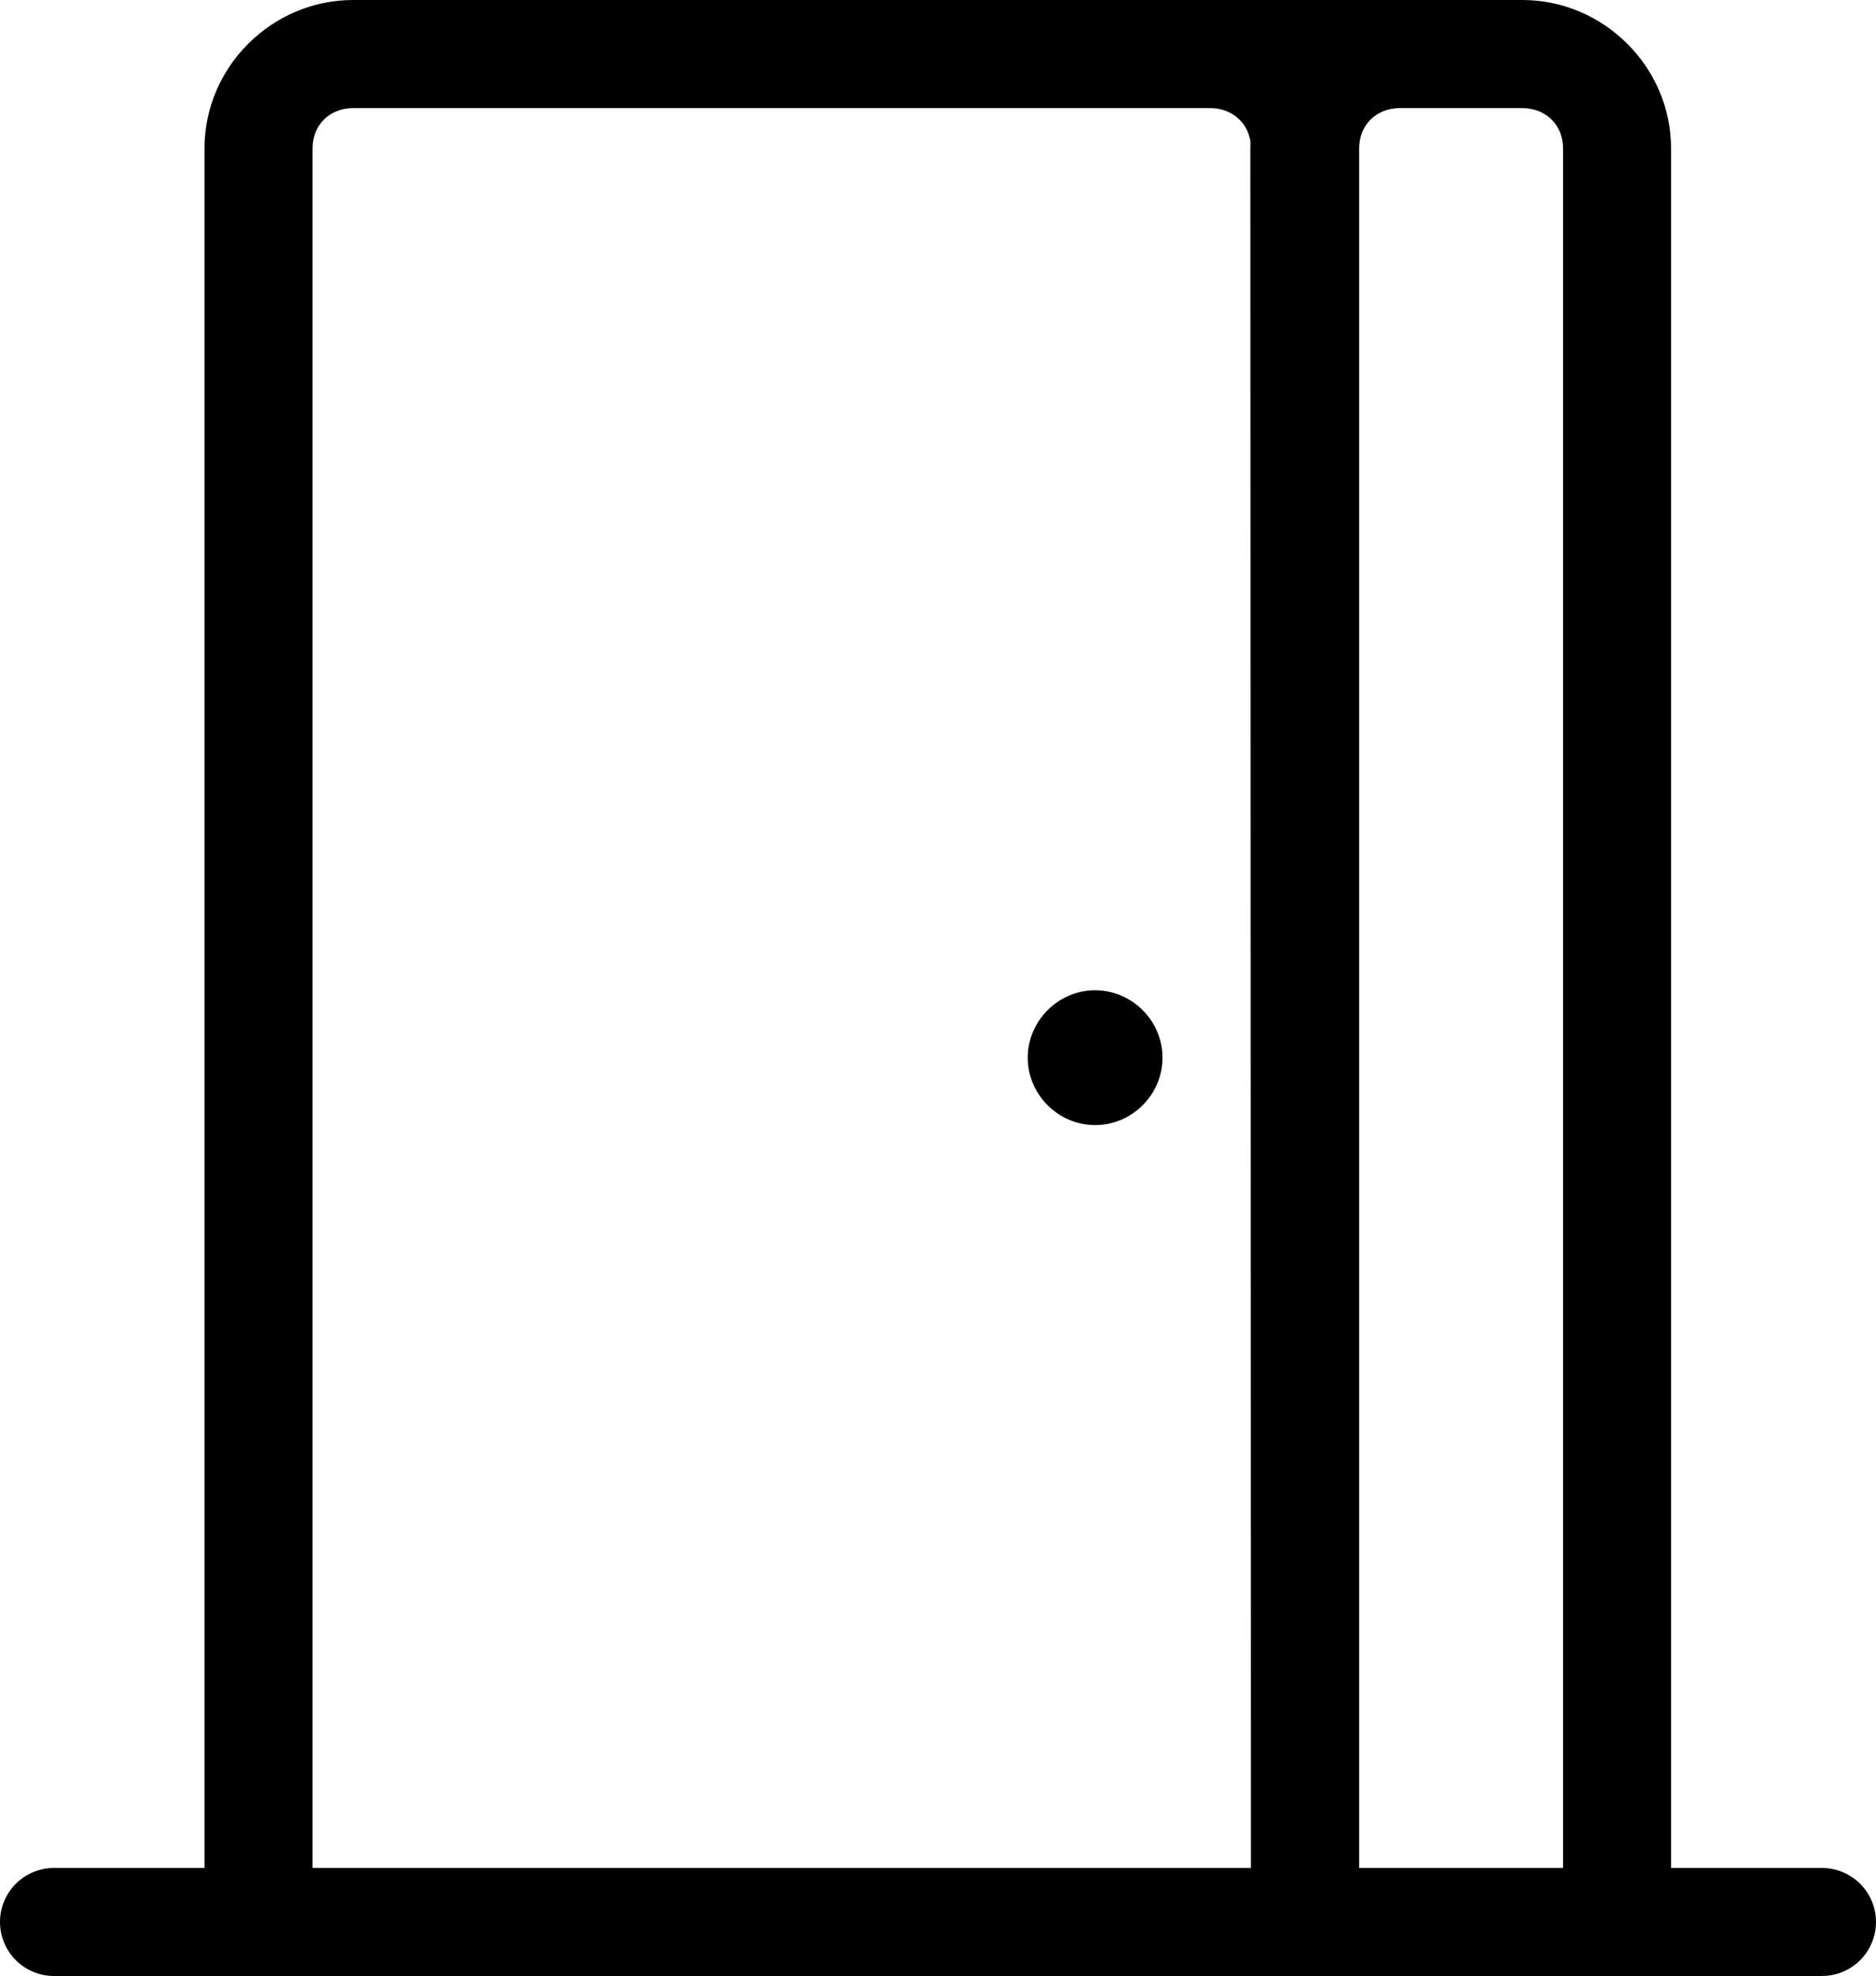 <svg width="94" height="99" viewBox="0 0 94 99" fill="none" xmlns="http://www.w3.org/2000/svg">
<path fill-rule="evenodd" clip-rule="evenodd" d="M62.679 93.588V7.43C62.679 7.307 62.67 7.187 62.651 7.071L62.679 93.588ZM54.84 49.615L54.845 49.615C54.855 49.615 54.864 49.615 54.874 49.615C54.862 49.615 54.851 49.615 54.84 49.615Z" fill="black"/>
<path d="M54.789 49.615C52.98 49.662 51.496 51.173 51.496 52.992C51.496 54.84 53.025 56.369 54.874 56.369C56.722 56.369 58.251 54.84 58.251 52.992C58.251 51.144 56.722 49.615 54.874 49.615L54.845 49.615L54.84 49.615L54.826 49.615C54.814 49.614 54.801 49.614 54.789 49.615Z" fill="black"/>
<path fill-rule="evenodd" clip-rule="evenodd" d="M17.694 5.81741e-05C13.618 5.81741e-05 10.247 3.355 10.247 7.43V93.588H2.696C1.209 93.595 0.006 94.798 1.352e-05 96.284C-0.002 97.002 0.28 97.691 0.785 98.201C1.291 98.71 1.978 98.998 2.696 99H91.283C92.005 99.003 92.697 98.718 93.207 98.208C93.717 97.698 94.002 97.005 94 96.284C93.997 95.567 93.709 94.879 93.2 94.374C92.69 93.869 92.001 93.586 91.283 93.588H83.731V7.43C83.731 3.355 80.354 0 76.279 0L17.694 5.81741e-05ZM17.694 5.417H60.639C61.687 5.417 62.493 6.091 62.651 7.071C62.67 7.187 62.679 7.307 62.679 7.43V93.588H15.659V7.43C15.659 6.259 16.523 5.417 17.694 5.417ZM76.28 5.417H70.136C68.965 5.417 68.102 6.259 68.102 7.43V93.588H78.32V7.43C78.32 6.259 77.451 5.417 76.28 5.417Z" fill="black"/>
</svg>
